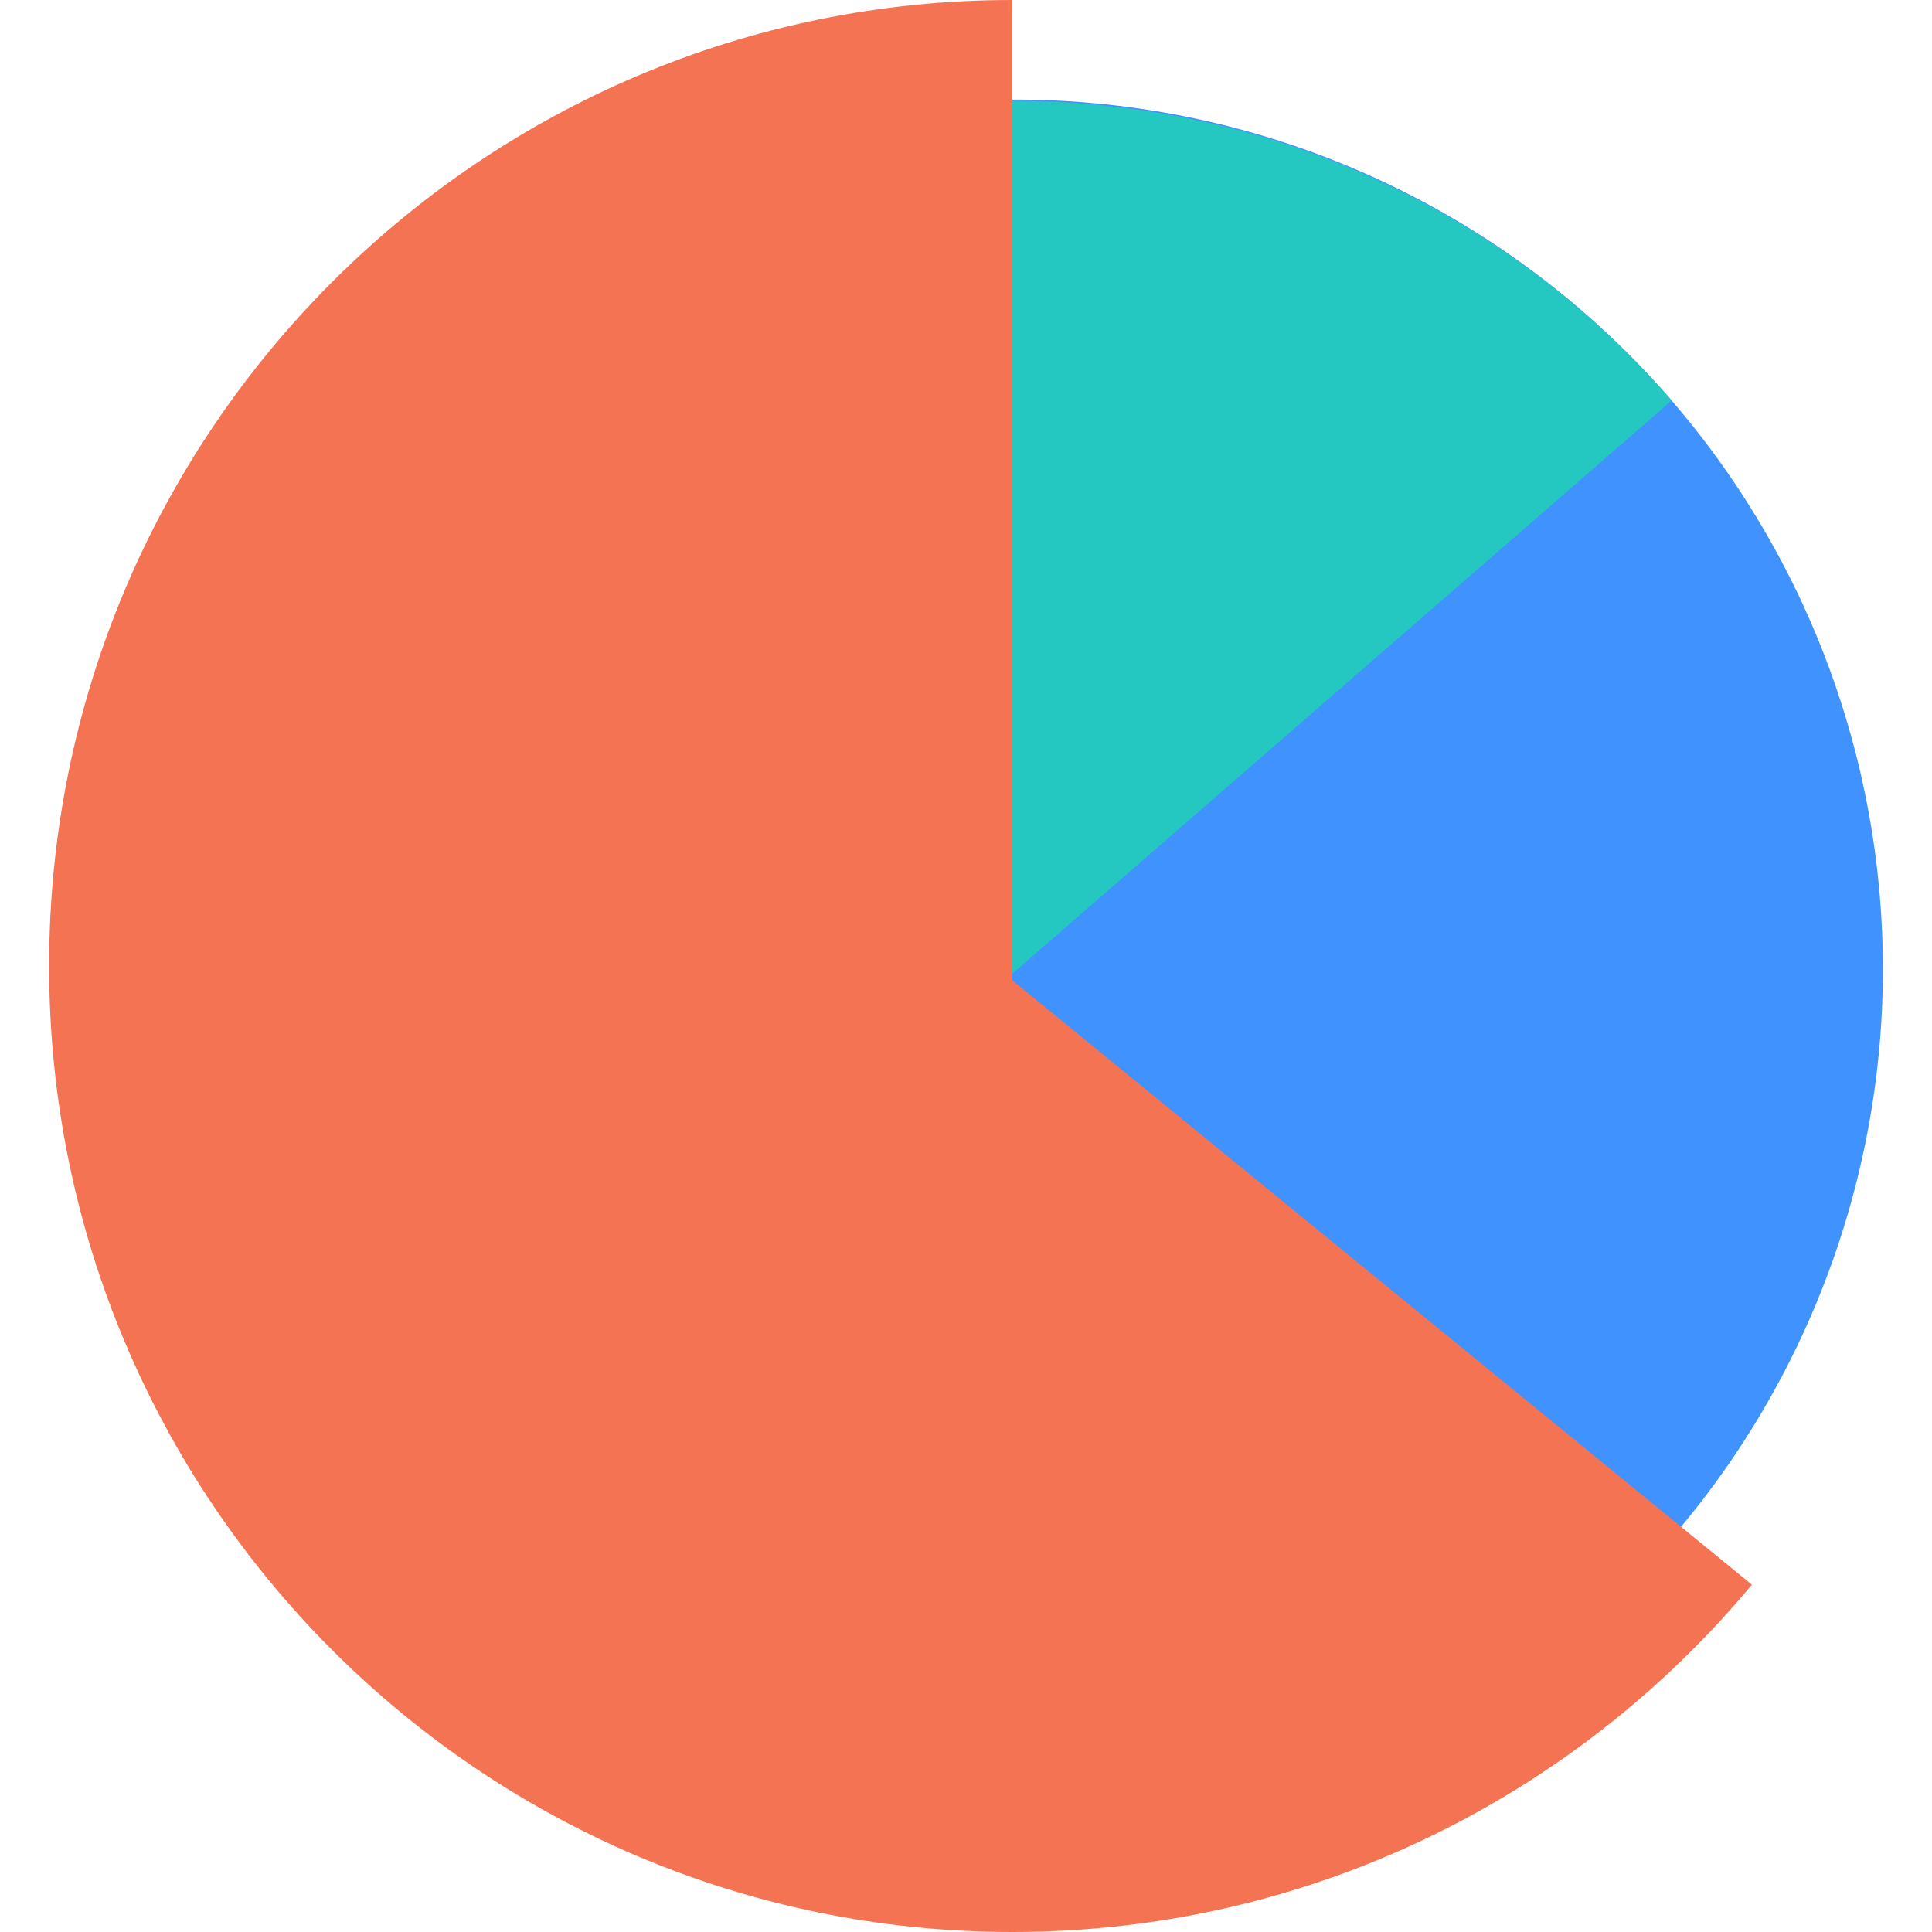 <?xml version="1.0" standalone="no"?><!DOCTYPE svg PUBLIC "-//W3C//DTD SVG 1.1//EN" "http://www.w3.org/Graphics/SVG/1.1/DTD/svg11.dtd"><svg t="1585210071770" class="icon" viewBox="0 0 1024 1024" version="1.1" xmlns="http://www.w3.org/2000/svg" p-id="10686" xmlns:xlink="http://www.w3.org/1999/xlink" width="64" height="64"><defs><style type="text/css"></style></defs><path d="M78.102 513.701a460.921 459.932 90 1 0 919.864 0 460.921 459.932 90 1 0-919.864 0Z" fill="#4093FF" p-id="10687"></path><path d="M886.038 212.263C719.056 20.133 428.24-0.521 236.527 166.114 44.83 332.783 24.819 623.599 191.818 815.729" fill="#25C7C1" p-id="10688"></path><path d="M536.489 0v519.55L928.542 839.906C834.907 952.424 694.029 1024 536.489 1024 254.577 1024 26.034 794.763 26.034 512S254.577 0 536.489 0z" fill="#F47353" p-id="10689"></path></svg>